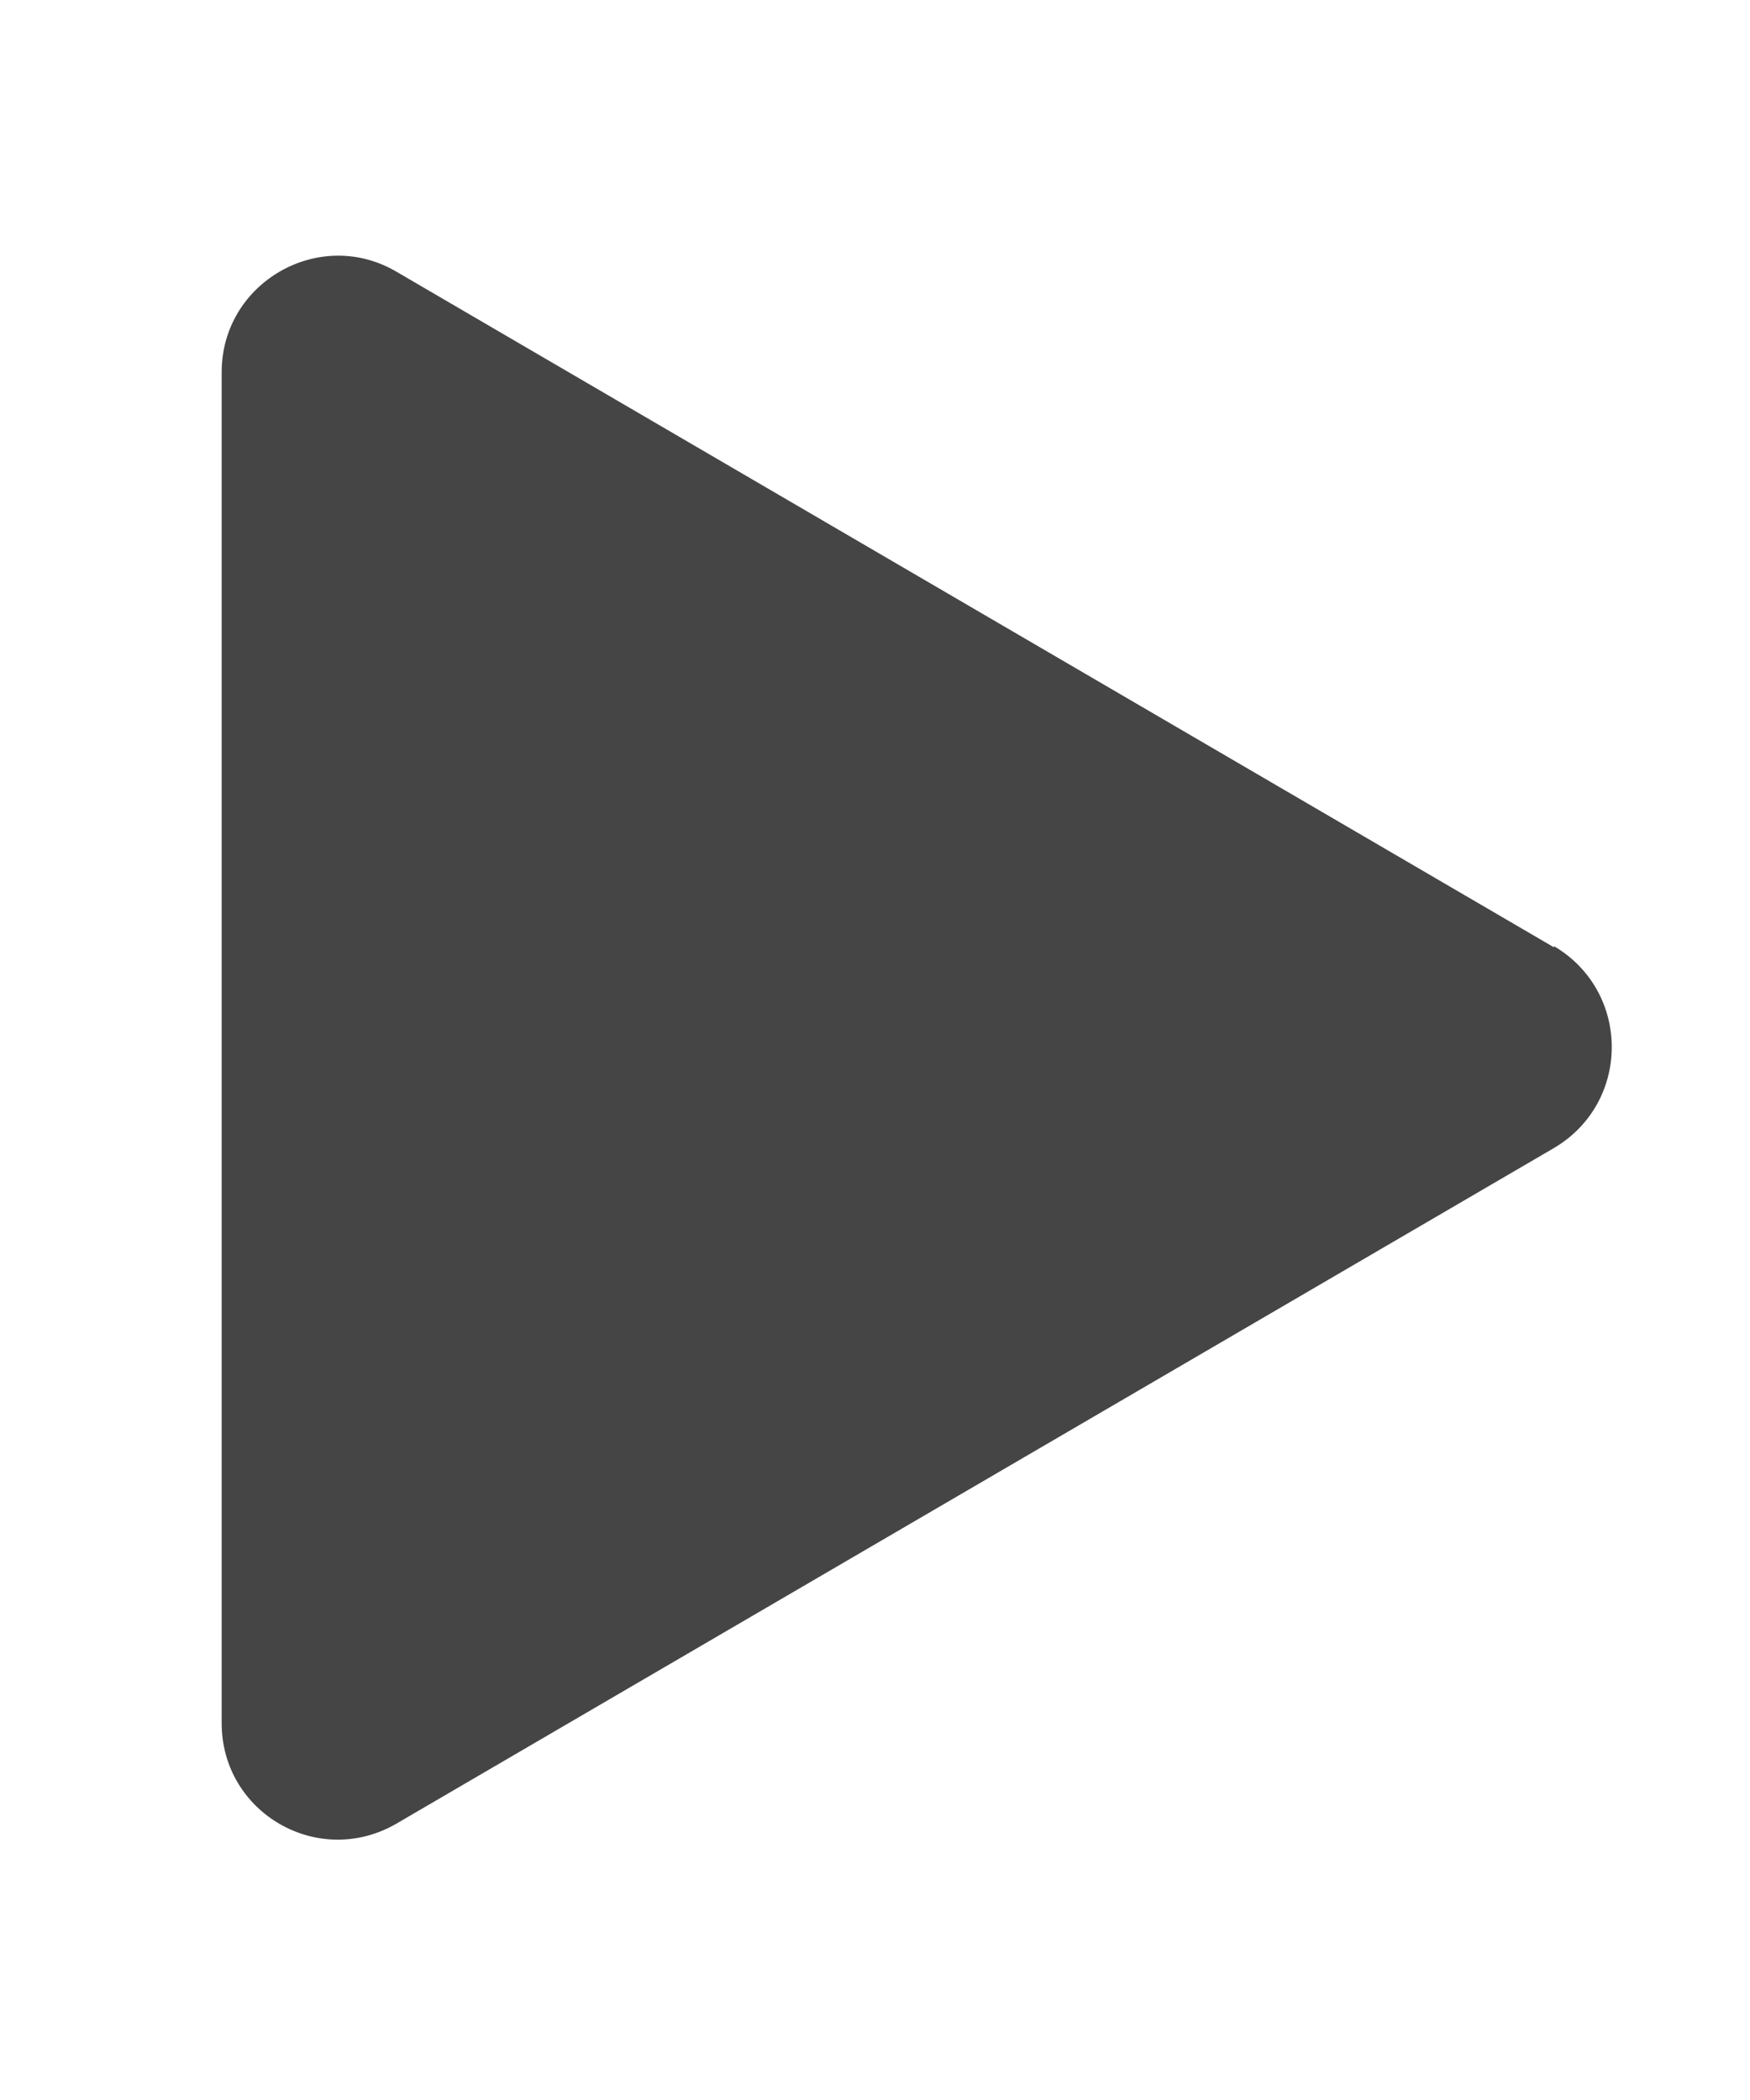 <svg version="1.2" baseProfile="tiny-ps" xmlns="http://www.w3.org/2000/svg" viewBox="0 0 15 18" width="15" height="18">
	<title>アートボード 1</title>
	<defs>
		<clipPath clipPathUnits="userSpaceOnUse" id="cp1">
			<path d="m-940-178h1920v5296h-1920z" />
		</clipPath>
	</defs>
	<style>
		tspan { white-space:pre }
		.s0 { fill: #454545 } 
	</style>
	<g id="アートボード 1" clip-path="url(#cp1)">
		<g id="ヘッダー_サブ">
			<path id="三角_マイページ" class="s0" d="m13.32 8.11c0.66 0.39 0.66 1.34 0 1.73l-9.92 5.79c-0.67 0.39-1.5-0.09-1.5-0.86v-11.58c0-0.77 0.84-1.25 1.5-0.86l9.92 5.79z" />
		</g>
	</g>
</svg>